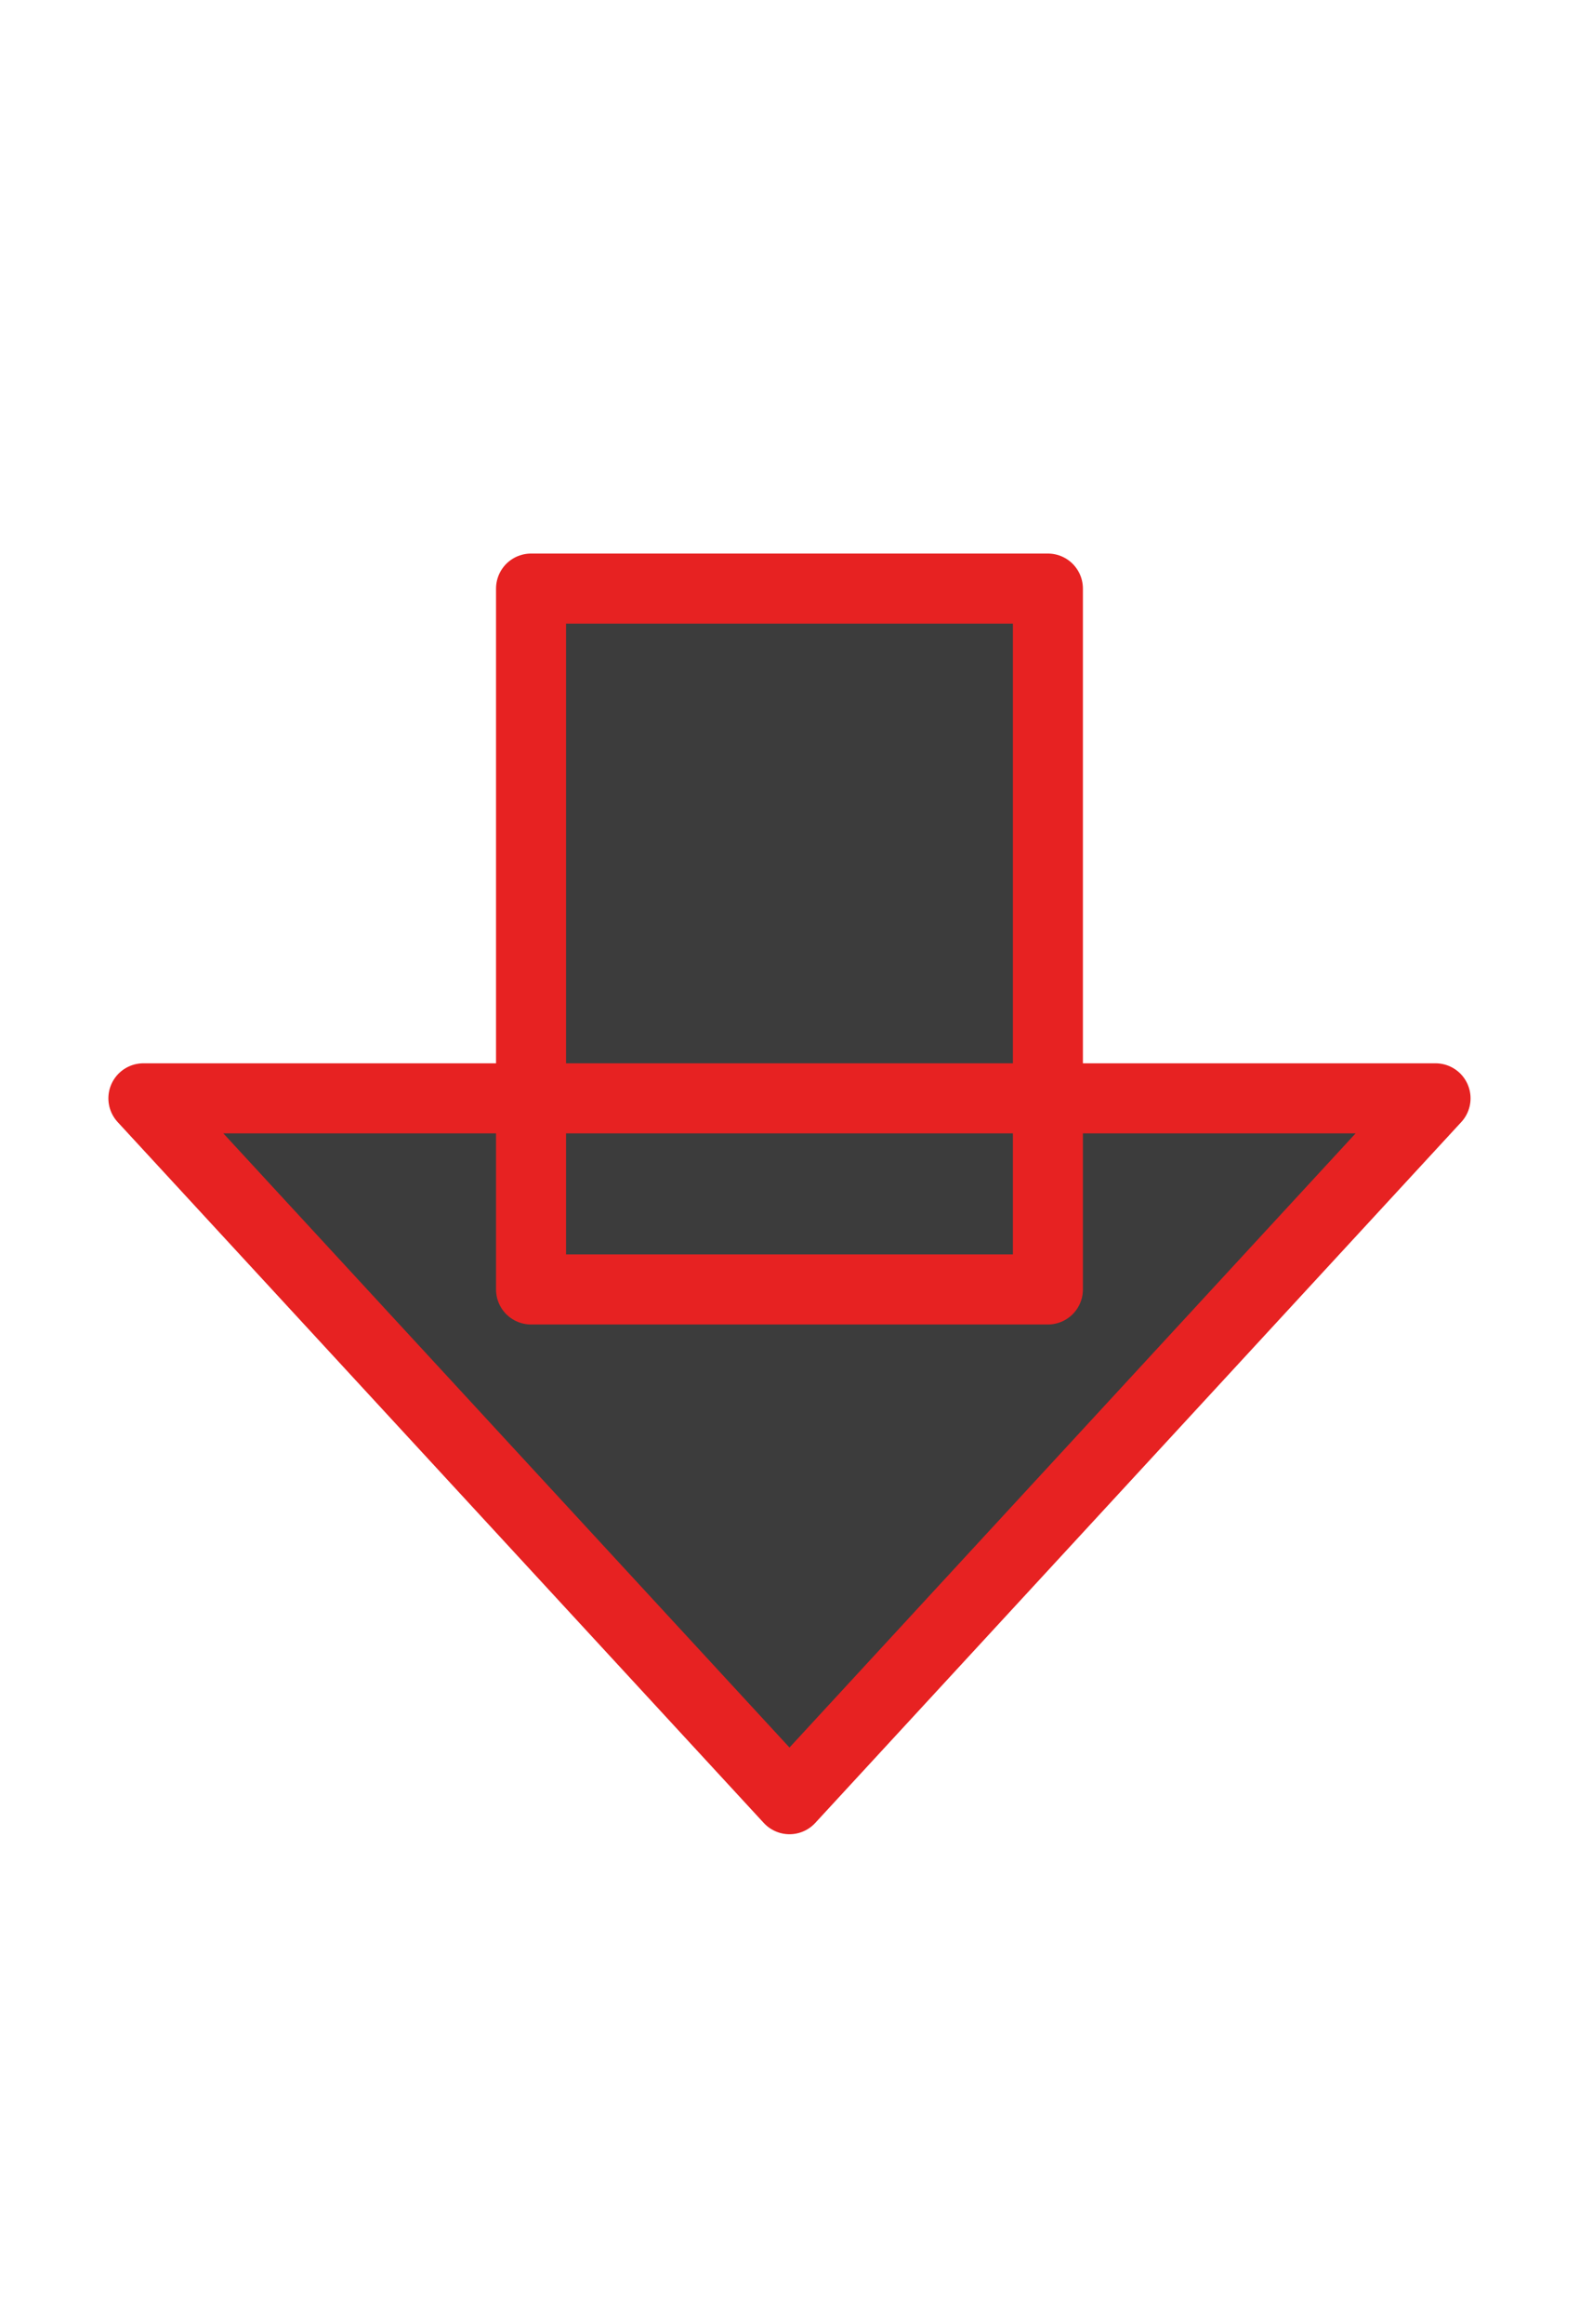 <?xml version="1.0" encoding="UTF-8" standalone="no"?>
<!-- Created with Inkscape (http://www.inkscape.org/) -->

<svg
   xmlns:dc="http://purl.org/dc/elements/1.1/"
   xmlns:cc="http://creativecommons.org/ns#"
   xmlns:rdf="http://www.w3.org/1999/02/22-rdf-syntax-ns#"
   xmlns:svg="http://www.w3.org/2000/svg"
   xmlns="http://www.w3.org/2000/svg"
   xmlns:sodipodi="http://sodipodi.sourceforge.net/DTD/sodipodi-0.dtd"
   xmlns:inkscape="http://www.inkscape.org/namespaces/inkscape"
   width="25.91mm"
   height="38.119mm"
   viewBox="0 0 25.91 38.119"
   version="1.1"
   id="svg8"
   inkscape:export-filename="/home/terezievahalova/dev/roboprojekt/interface/png/back.png"
   inkscape:export-xdpi="96.000008"
   inkscape:export-ydpi="96.000008"
   inkscape:version="0.92.3 (2405546, 2018-03-11)"
   sodipodi:docname="back.svg">
  <defs
     id="defs2" />
  <sodipodi:namedview
     id="base"
     pagecolor="#ffffff"
     bordercolor="#666666"
     borderopacity="1.0"
     inkscape:pageopacity="0.0"
     inkscape:pageshadow="2"
     inkscape:zoom="3.5121042"
     inkscape:cx="86.892121"
     inkscape:cy="84.893609"
     inkscape:document-units="mm"
     inkscape:current-layer="layer4"
     showgrid="true"
     inkscape:window-width="1920"
     inkscape:window-height="1016"
     inkscape:window-x="0"
     inkscape:window-y="27"
     inkscape:window-maximized="1"
     inkscape:measure-start="0,0"
     inkscape:measure-end="0,0">
    <inkscape:grid
       type="xygrid"
       id="grid1554"
       empspacing="4"
       originx="-85.483"
       originy="-162.742" />
  </sodipodi:namedview>
  <g
     inkscape:groupmode="layer"
     id="layer2"
     inkscape:label="Vrstva 2"
     style="display:inline"
     transform="translate(-32.567,-0.222)" />
  <g
     inkscape:groupmode="layer"
     id="layer3"
     inkscape:label="Vrstva 3"
     transform="translate(-32.567,-0.222)" />
  <g
     inkscape:groupmode="layer"
     id="layer4"
     inkscape:label="Vrstva 4"
     transform="translate(-32.567,-0.222)">
    <path
       inkscape:connector-curvature="0"
       d="M 56.123,18.237 H 34.92 l 10.602,11.496 v 0 z M 49.762,9.876 H 41.281 V 21.372 h 8.481 z"
       style="opacity:1;fill:#3c3c3c;fill-opacity:1;stroke:#e72222;stroke-width:1.149;stroke-linecap:round;stroke-linejoin:round;stroke-miterlimit:4;stroke-dasharray:none;stroke-dashoffset:21.161;stroke-opacity:1;paint-order:markers stroke fill"
       id="path959"
       inkscape:export-filename="/home/terezievahalova/dev/roboprojekt/interface/png/move.png"
       inkscape:export-xdpi="96"
       inkscape:export-ydpi="96" />
  </g>
</svg>
